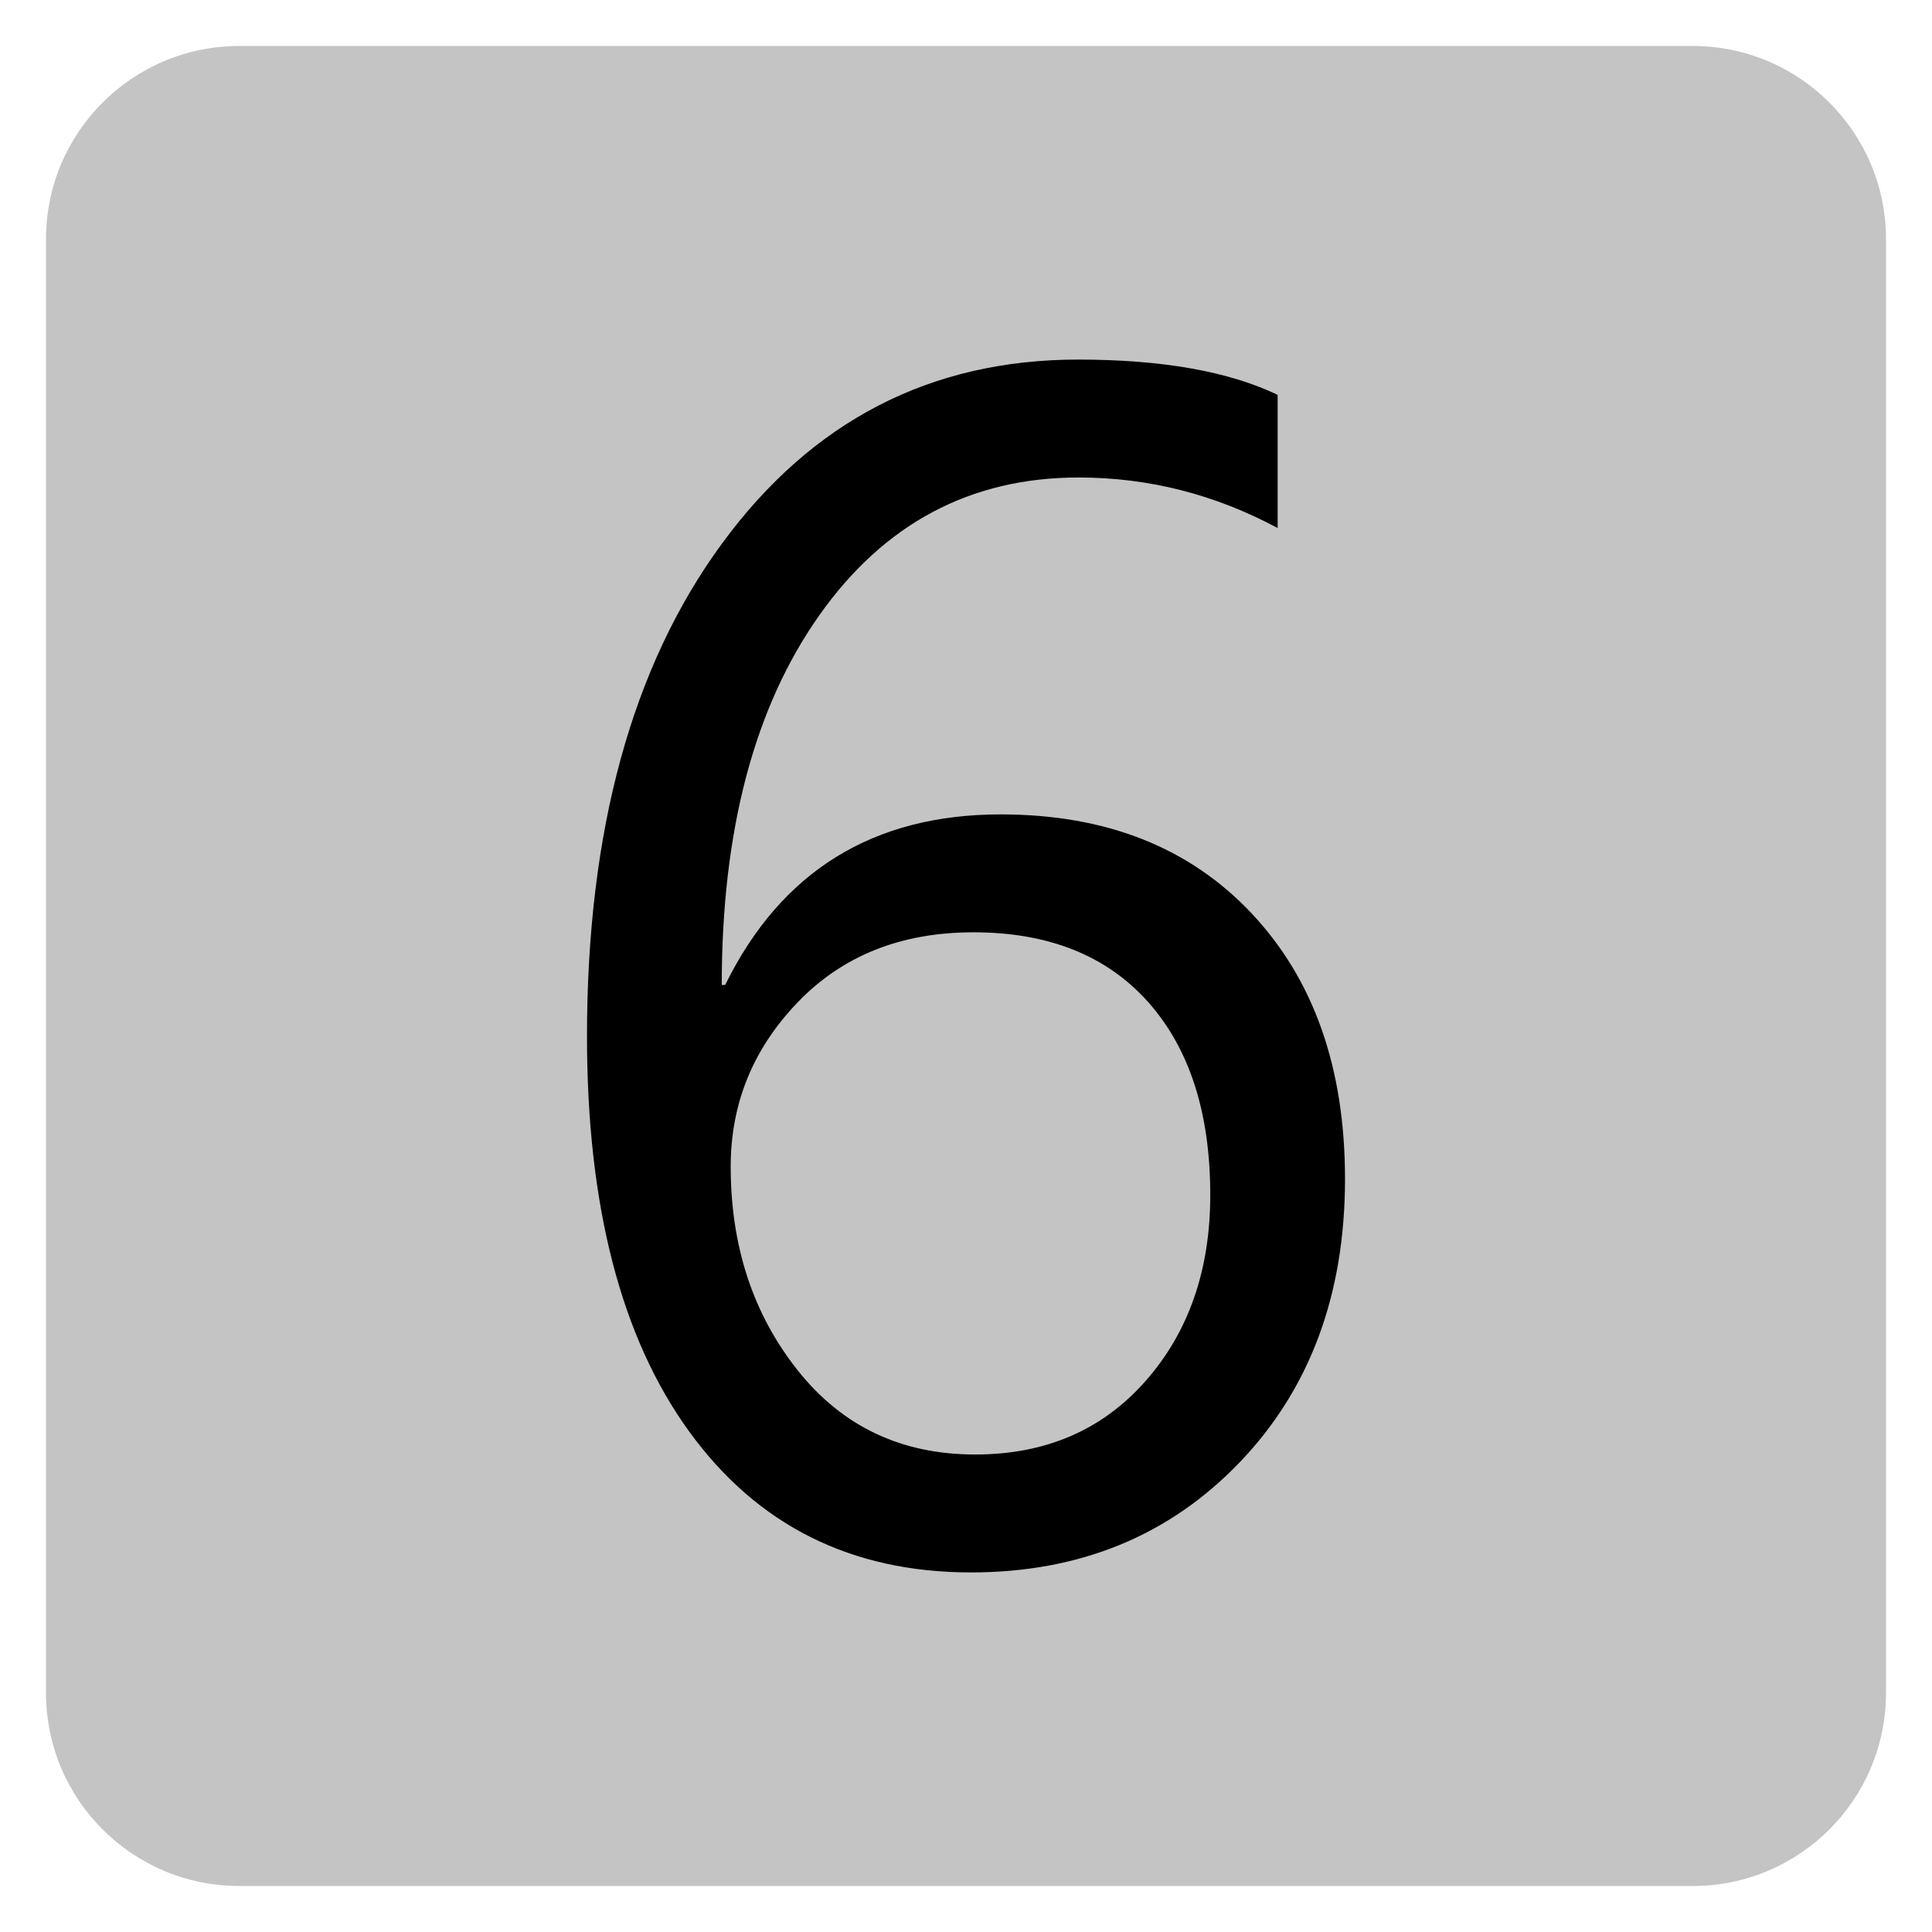 ﻿<?xml version="1.0" encoding="utf-8"?>
<!DOCTYPE svg PUBLIC "-//W3C//DTD SVG 1.1//EN" "http://www.w3.org/Graphics/SVG/1.1/DTD/svg11.dtd">
<svg xmlns="http://www.w3.org/2000/svg" xmlns:xlink="http://www.w3.org/1999/xlink" version="1.1" baseProfile="full" width="420" height="420" viewBox="0 0 420.00 420.00" enable-background="new 0 0 420.00 420.00" xml:space="preserve">
	<path fill="#C4C4C4" fill-opacity="1" stroke-width="10" stroke-linejoin="round" d="M 52,10L 368,10C 391.196,10 410,28.804 410,52L 410,368C 410,391.196 391.196,410 368,410L 52,410C 28.804,410 10,391.196 10,368L 10,52C 10,28.804 28.804,10 52,10 Z "/>
	<g>
		<path fill="#000000" fill-opacity="1" stroke-linejoin="round" d="M 277.746,85.836L 277.746,114.789C 264.09,107.465 249.671,103.803 234.489,103.803C 210.992,103.803 192.186,113.806 178.072,133.814C 163.958,153.821 156.901,180.59 156.901,214.12L 157.645,214.12C 169.814,189.401 189.783,177.042 217.553,177.042C 240.44,177.042 258.636,184.233 272.139,198.614C 285.643,212.994 292.394,232.22 292.394,256.29C 292.394,281.466 284.746,302.017 269.45,317.942C 254.153,333.868 234.699,341.831 211.087,341.831C 185.072,341.831 164.654,331.627 149.835,311.219C 135.015,290.811 127.606,262.164 127.606,225.277C 127.606,180.571 137.38,144.876 156.93,118.193C 176.48,91.51 202.295,78.169 234.375,78.169C 252.609,78.169 267.066,80.725 277.746,85.836 Z M 211.602,202.676C 195.924,202.676 183.212,207.73 173.466,217.839C 163.72,227.947 158.847,239.868 158.847,253.6C 158.847,270.88 163.691,285.633 173.38,297.859C 183.069,310.084 195.943,316.197 212.003,316.197C 227.299,316.197 239.639,310.876 249.023,300.233C 258.407,289.591 263.099,276.106 263.099,259.78C 263.099,241.928 258.597,227.947 249.595,217.839C 240.593,207.73 227.928,202.676 211.602,202.676 Z "/>
	</g>
</svg>
